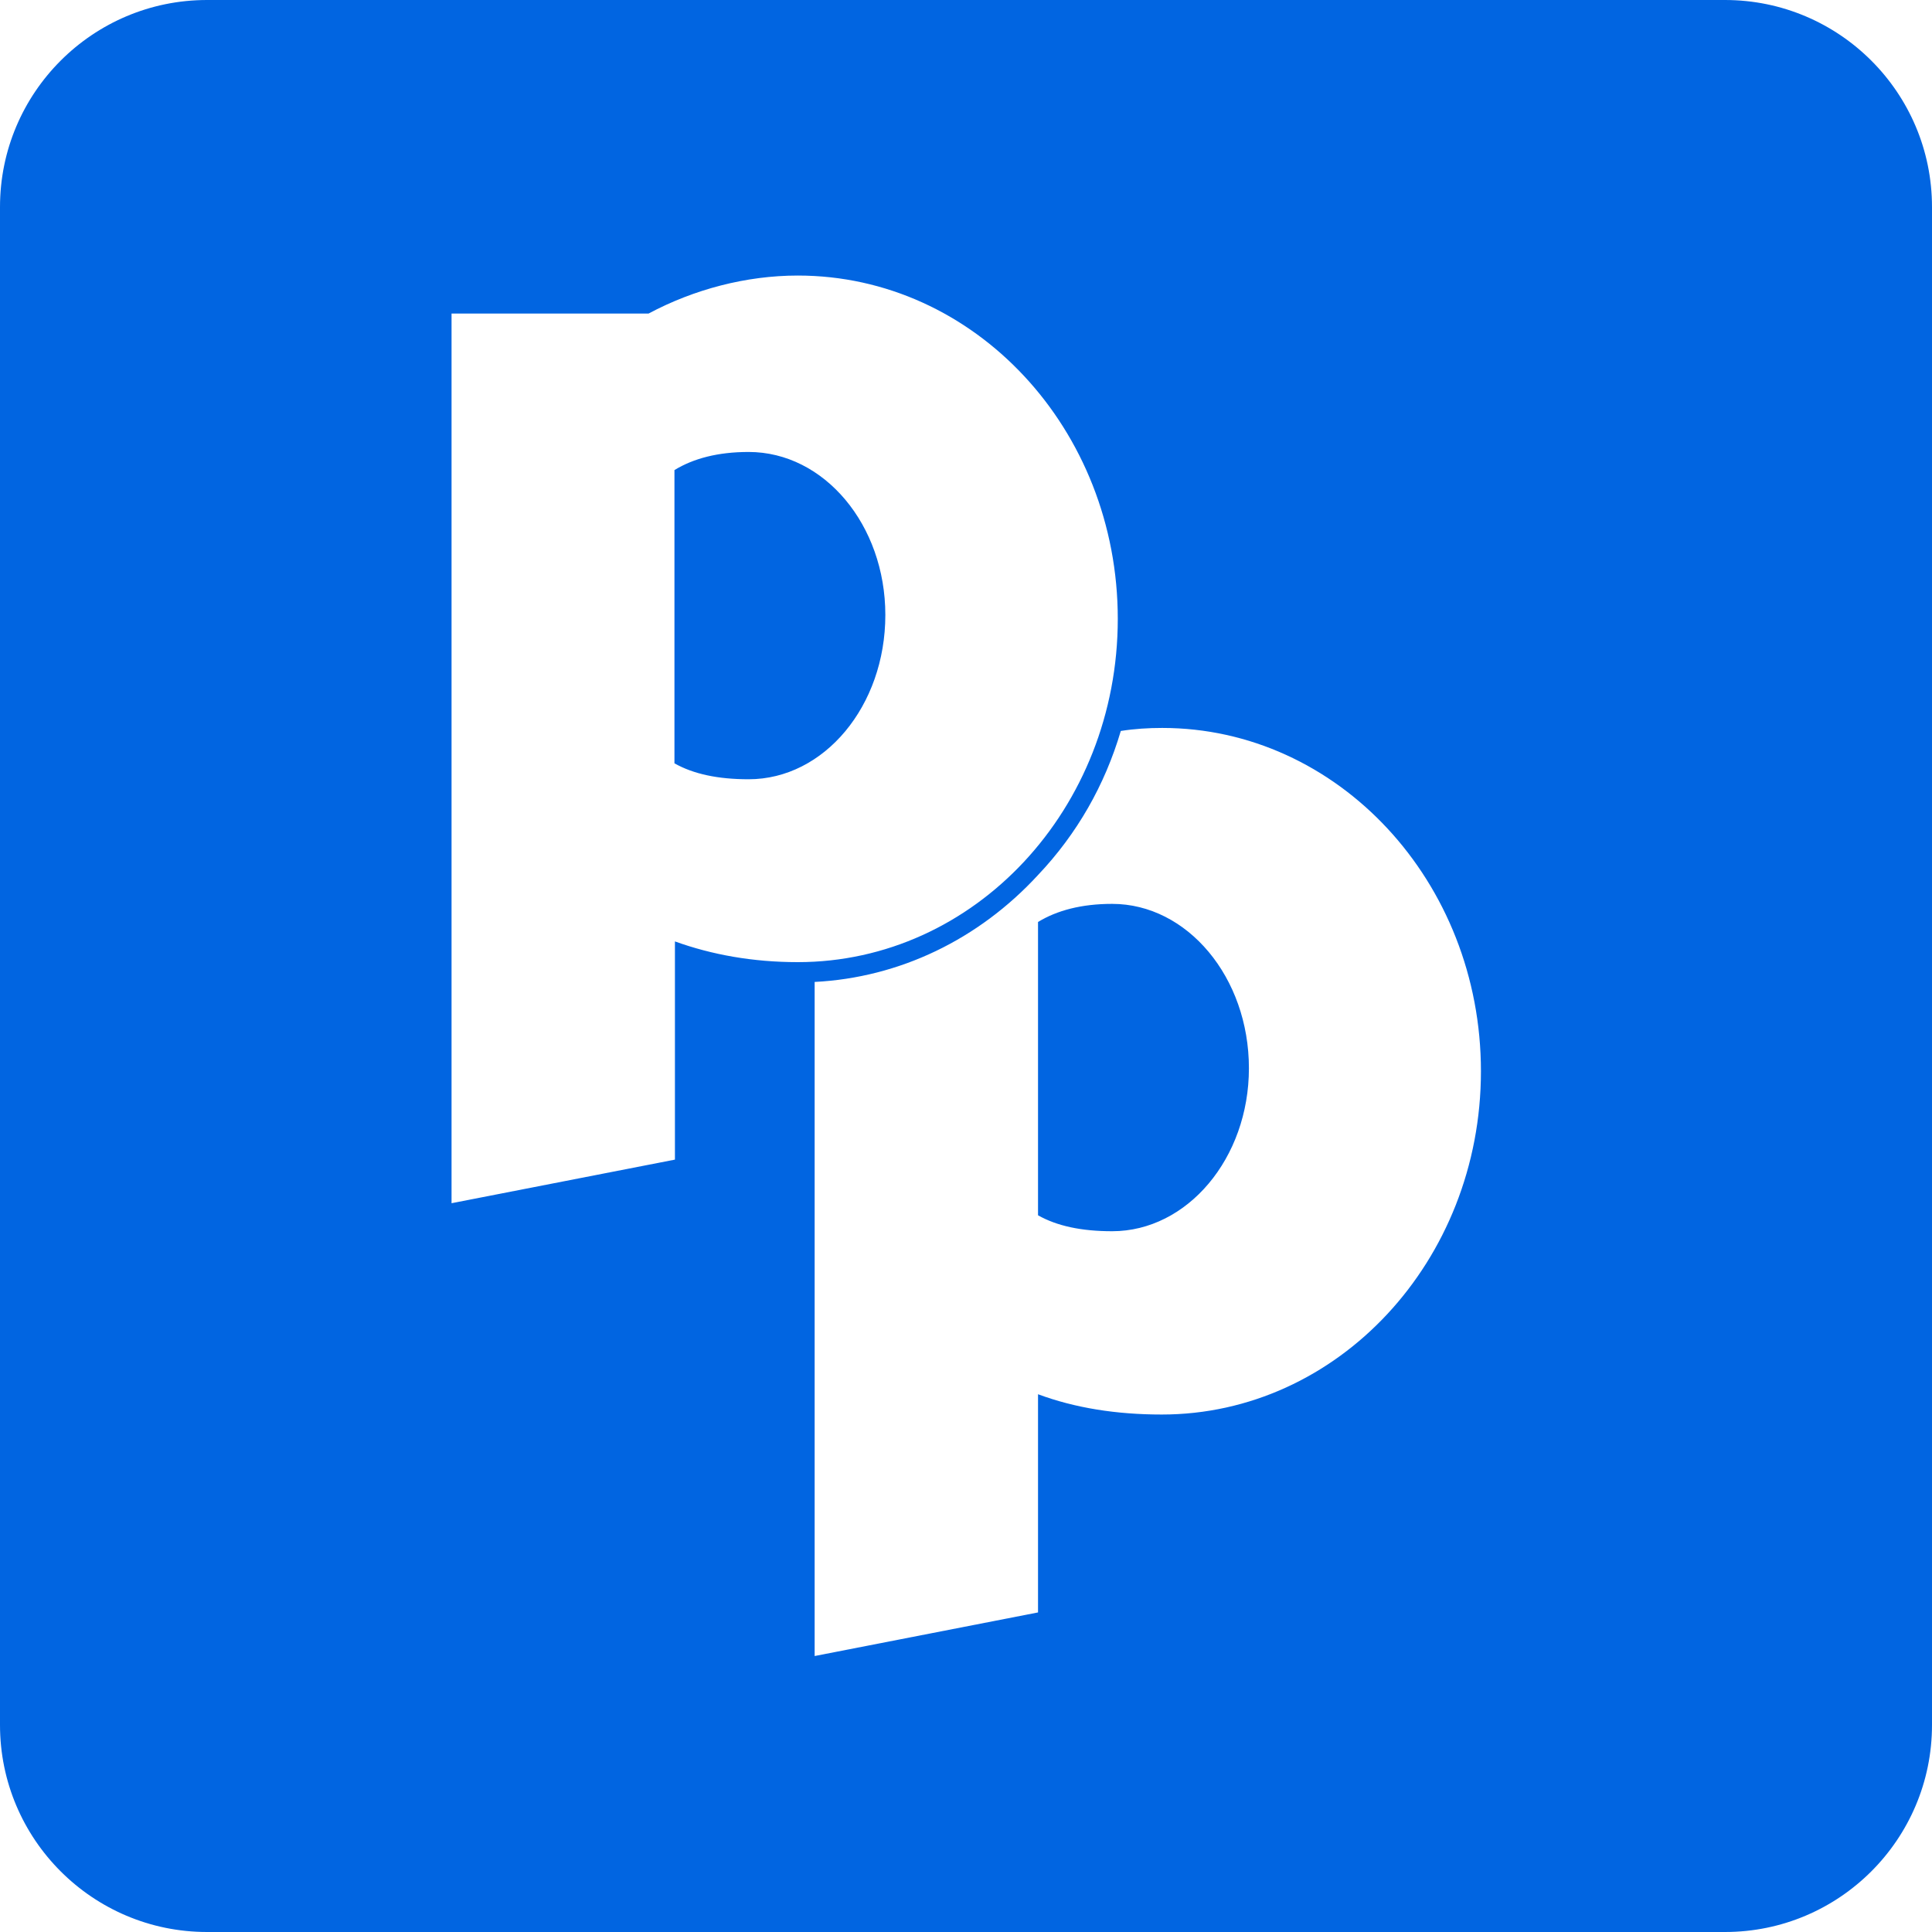 <svg width="32" height="32" viewBox="0 0 32 32" fill="none" xmlns="http://www.w3.org/2000/svg">
 <path  d= "M14.664 10.186C14.664 11.693 13.65 12.907 12.4 12.907C11.893 12.907 11.486 12.821 11.171 12.643V7.786C11.486 7.593 11.893 7.486 12.4 7.486C13.65 7.486 14.664 8.693 14.664 10.186V10.186ZM18.421 14.971C17.914 14.971 17.507 15.079 17.193 15.271V20.129C17.507 20.307 17.914 20.393 18.421 20.393C19.664 20.393 20.686 19.186 20.686 17.693C20.686 16.186 19.664 14.971 18.421 14.971V14.971ZM32 3.429V28.571C32 30.464 30.464 32 28.571 32H3.429C1.536 32 0 30.464 0 28.571V3.429C0 1.536 1.536 0 3.429 0H28.571C30.464 0 32 1.536 32 3.429ZM13.214 15.936C16.143 15.936 18.514 13.393 18.514 10.25C18.514 7.107 16.143 4.564 13.214 4.564C12.357 4.564 11.493 4.793 10.743 5.193H7.479V19.929L11.179 19.207V15.593C11.793 15.814 12.471 15.936 13.214 15.936ZM24.529 17.743C24.529 14.6 22.157 12.057 19.25 12.057C19.021 12.057 18.793 12.071 18.564 12.107C18.3 13 17.843 13.807 17.193 14.493C16.207 15.564 14.893 16.193 13.493 16.264V27.429L17.193 26.707V23.093C17.807 23.321 18.493 23.429 19.243 23.429C22.157 23.429 24.529 20.886 24.529 17.743Z" fill="#0165E1" /></svg>